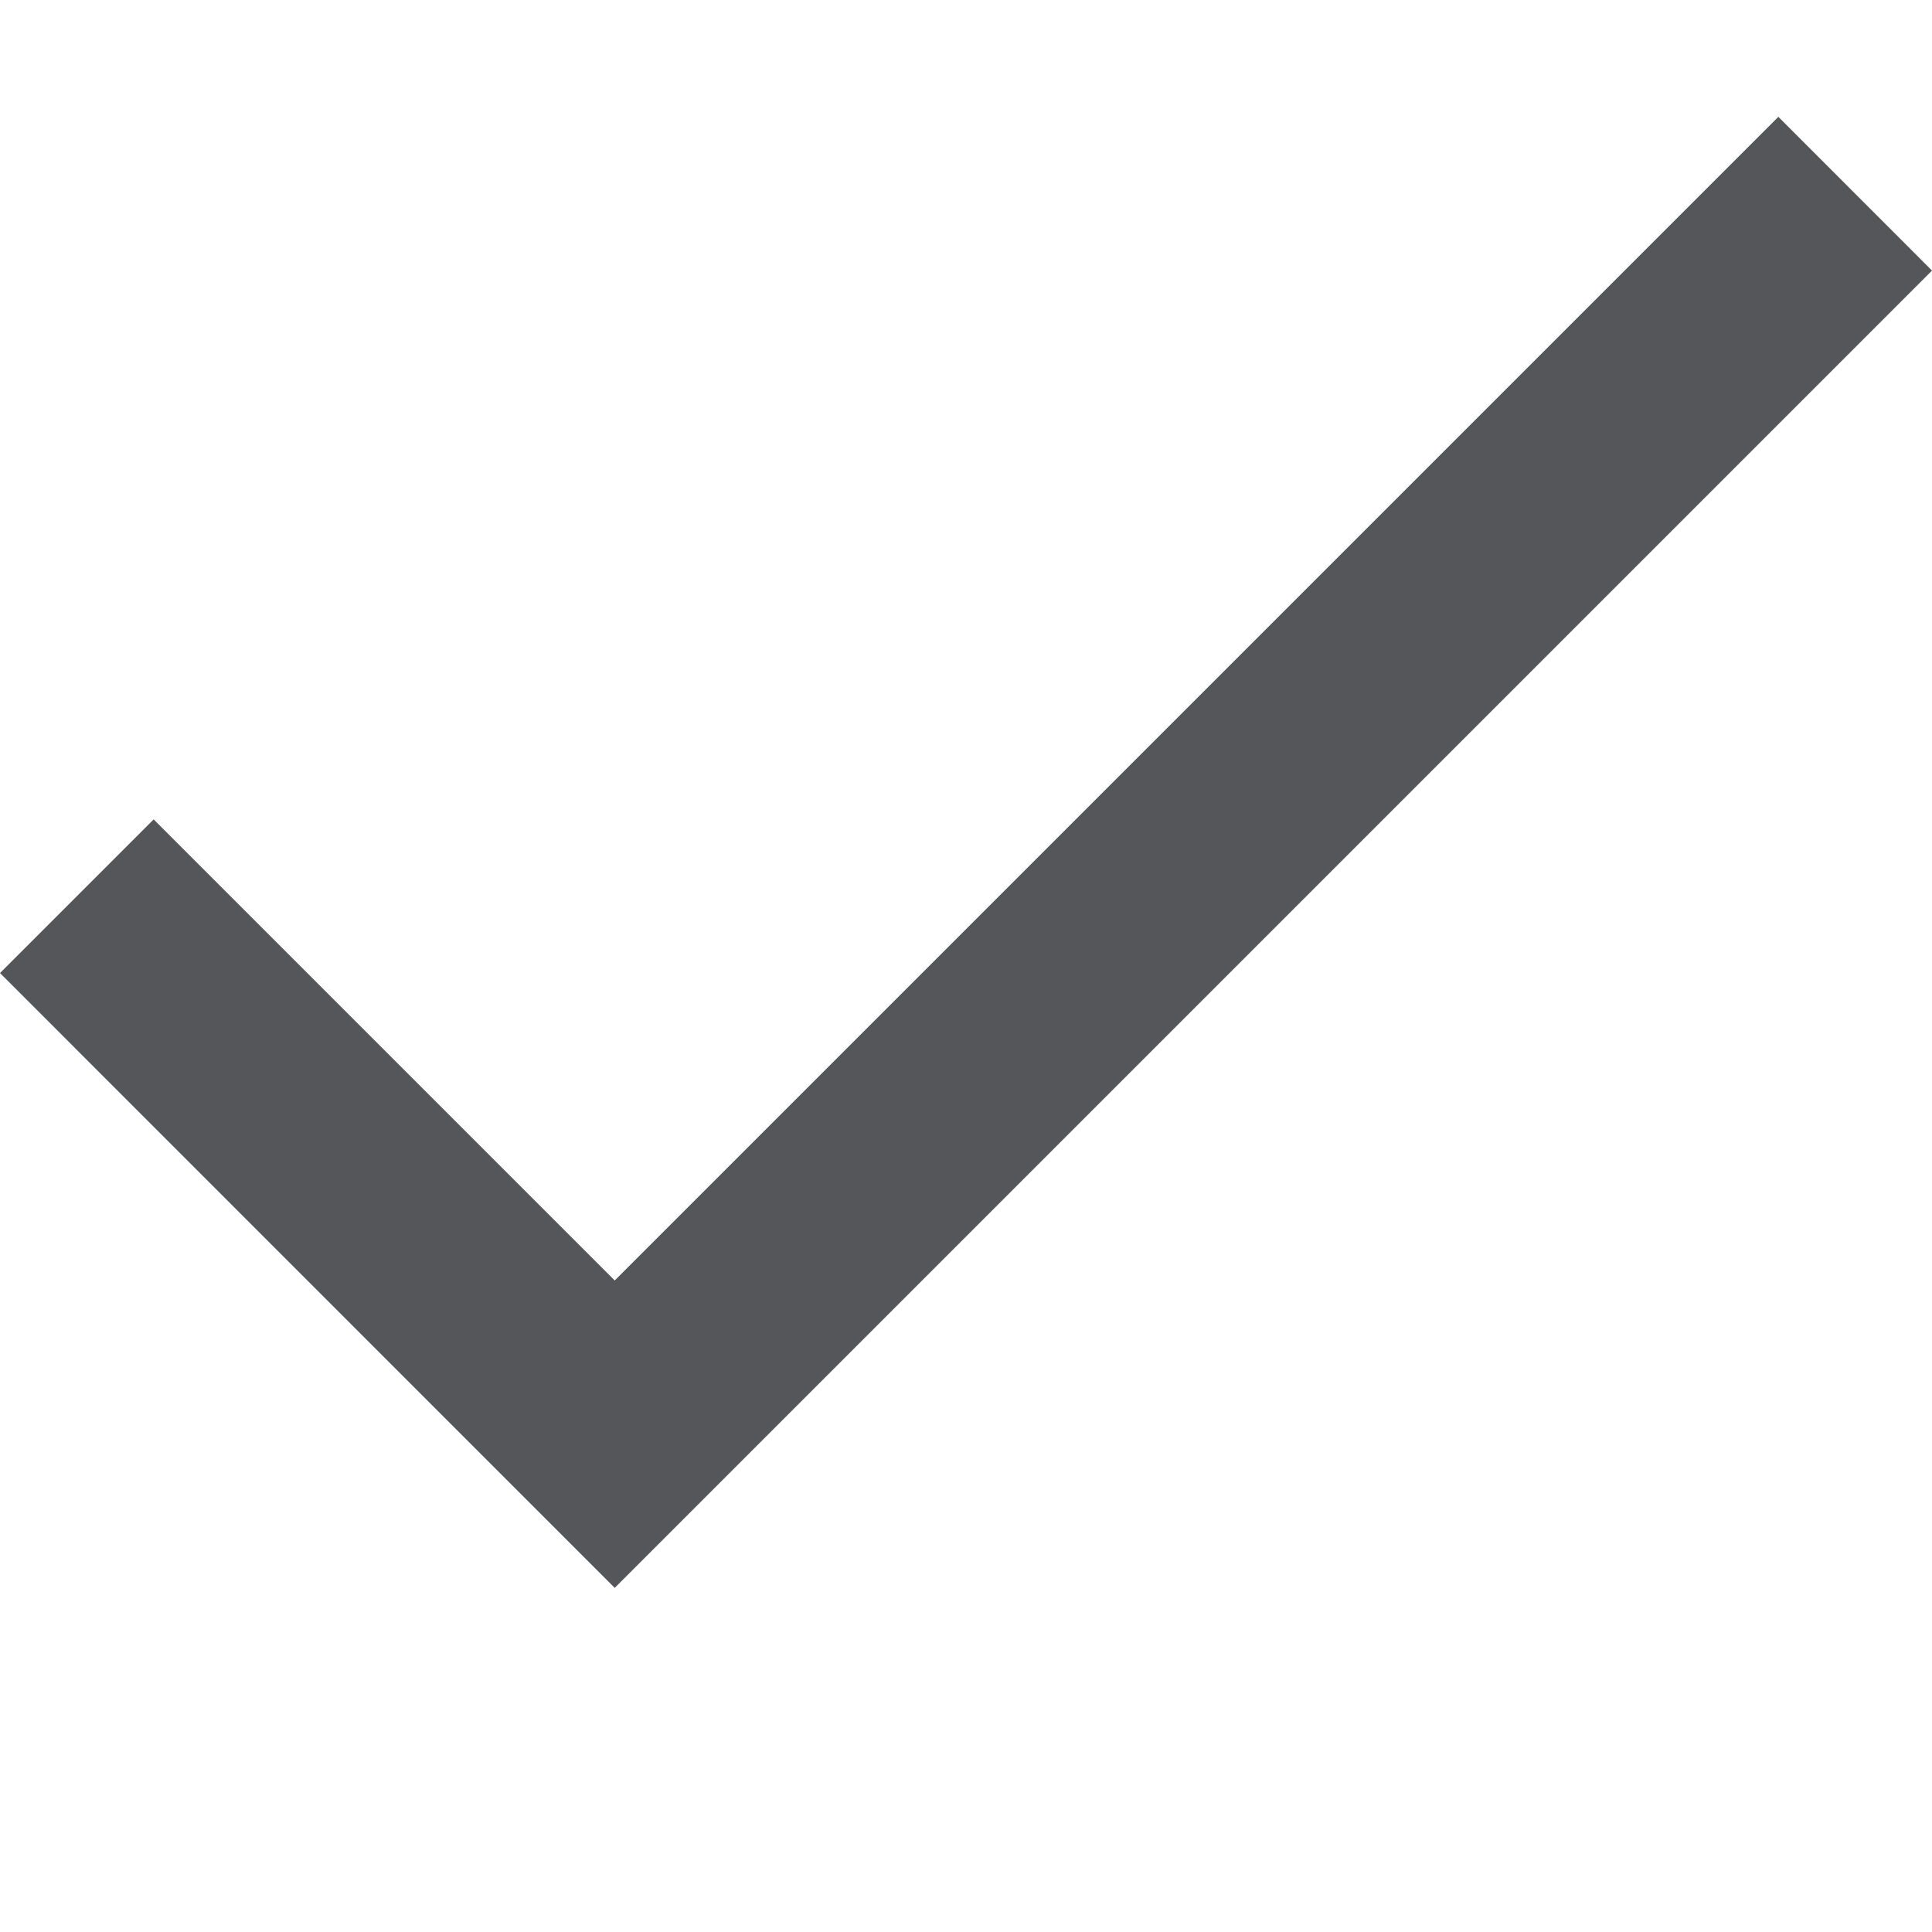 <svg width="17" height="17" viewBox="0 0 17 17" fill="none" xmlns="http://www.w3.org/2000/svg">
<path d="M5.409 11.267L1.352 7.21L0 8.562L5.409 13.972L17 2.381L15.648 1.028L5.409 11.267Z" fill="#54565A"/>
</svg>
